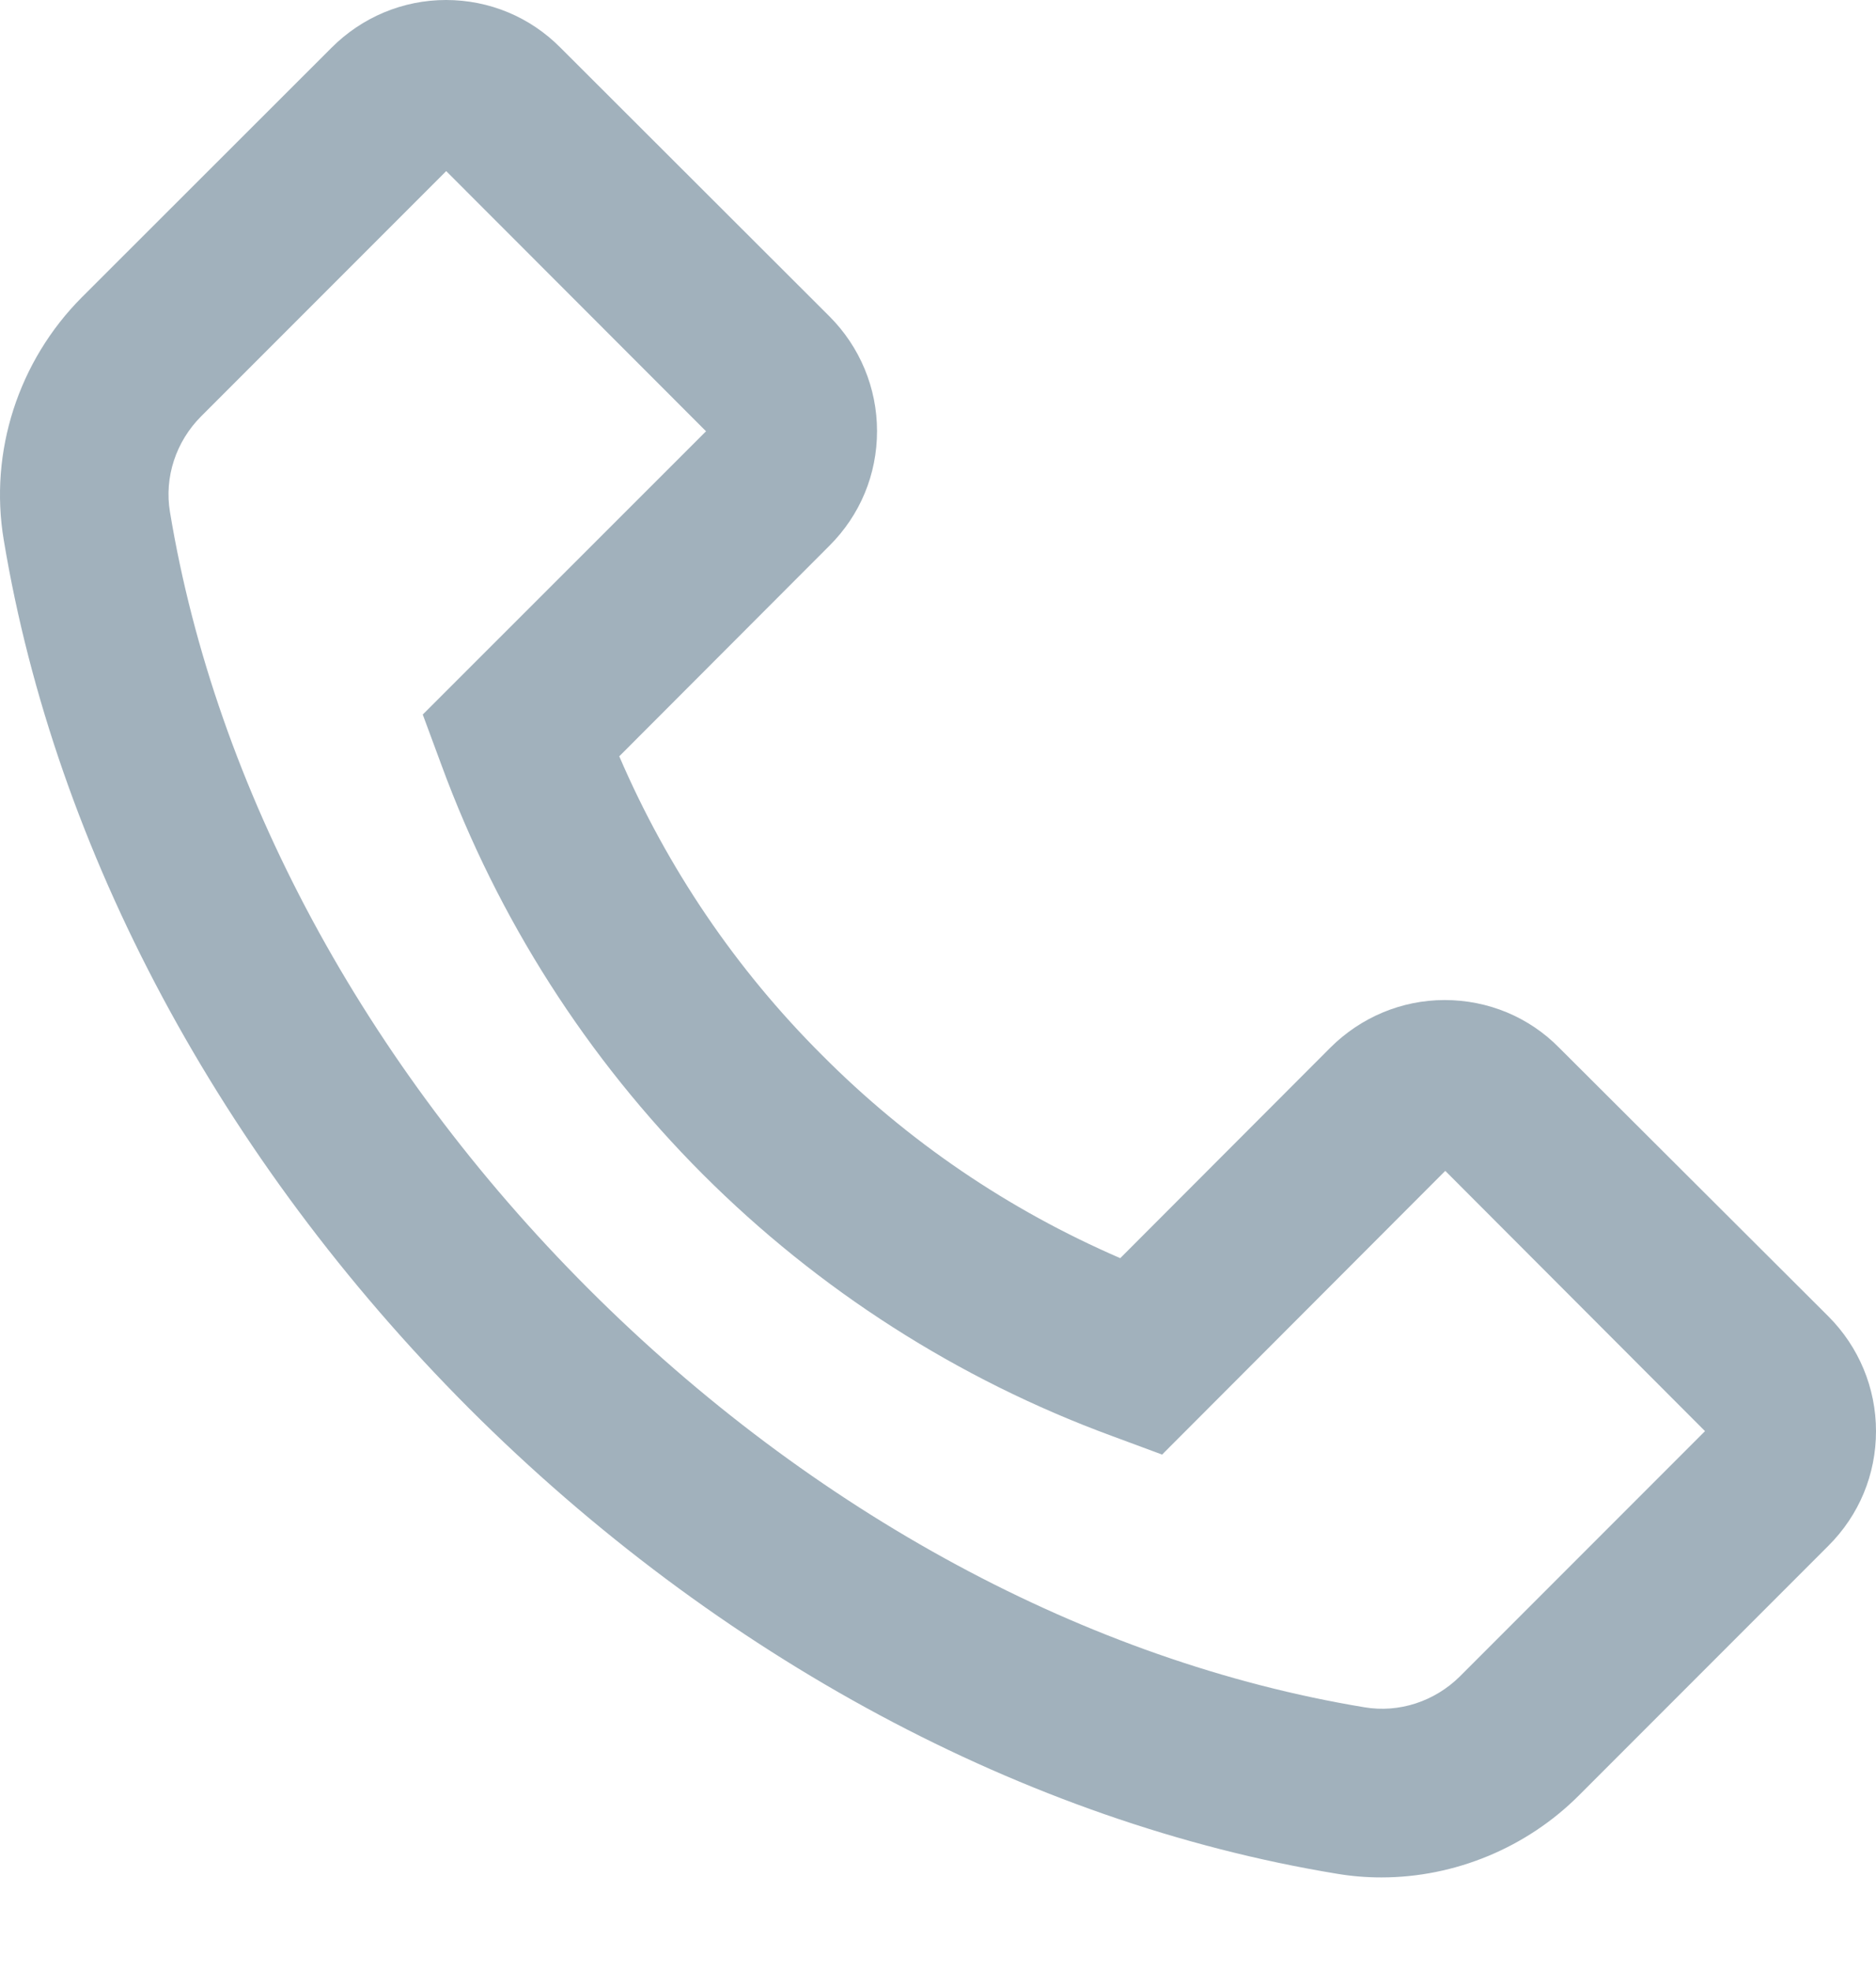 <svg width="20" height="21" viewBox="0 0 20 21" fill="none" xmlns="http://www.w3.org/2000/svg">
<path d="M0.872 3.168L3.535 0.508C3.86 0.183 4.295 0 4.755 0C5.215 0 5.65 0.18 5.975 0.508L8.842 3.37C9.167 3.695 9.35 4.133 9.35 4.593C9.35 5.055 9.17 5.488 8.842 5.815L6.602 8.058C7.113 9.247 7.846 10.327 8.762 11.24C9.68 12.163 10.752 12.89 11.943 13.405L14.182 11.163C14.508 10.838 14.943 10.655 15.402 10.655C15.629 10.655 15.854 10.699 16.064 10.786C16.273 10.873 16.463 11.001 16.622 11.163L19.492 14.025C19.817 14.35 20 14.788 20 15.248C20 15.71 19.82 16.143 19.492 16.47L16.832 19.13C16.277 19.685 15.512 20.003 14.727 20.003C14.565 20.003 14.408 19.99 14.248 19.963C10.938 19.418 7.652 17.655 5 15.005C2.35 12.35 0.59 9.065 0.04 5.753C-0.118 4.813 0.197 3.845 0.872 3.168ZM1.812 5.455C2.3 8.403 3.885 11.343 6.272 13.73C8.66 16.118 11.598 17.703 14.545 18.19C14.915 18.253 15.295 18.128 15.565 17.86L18.177 15.248L15.408 12.475L12.412 15.475L12.39 15.498L11.85 15.298C10.213 14.696 8.726 13.745 7.492 12.511C6.259 11.277 5.309 9.79 4.707 8.153L4.507 7.613L7.527 4.595L4.757 1.823L2.145 4.435C1.875 4.705 1.75 5.085 1.812 5.455Z" fill="#A1B1BC"/>
</svg>
